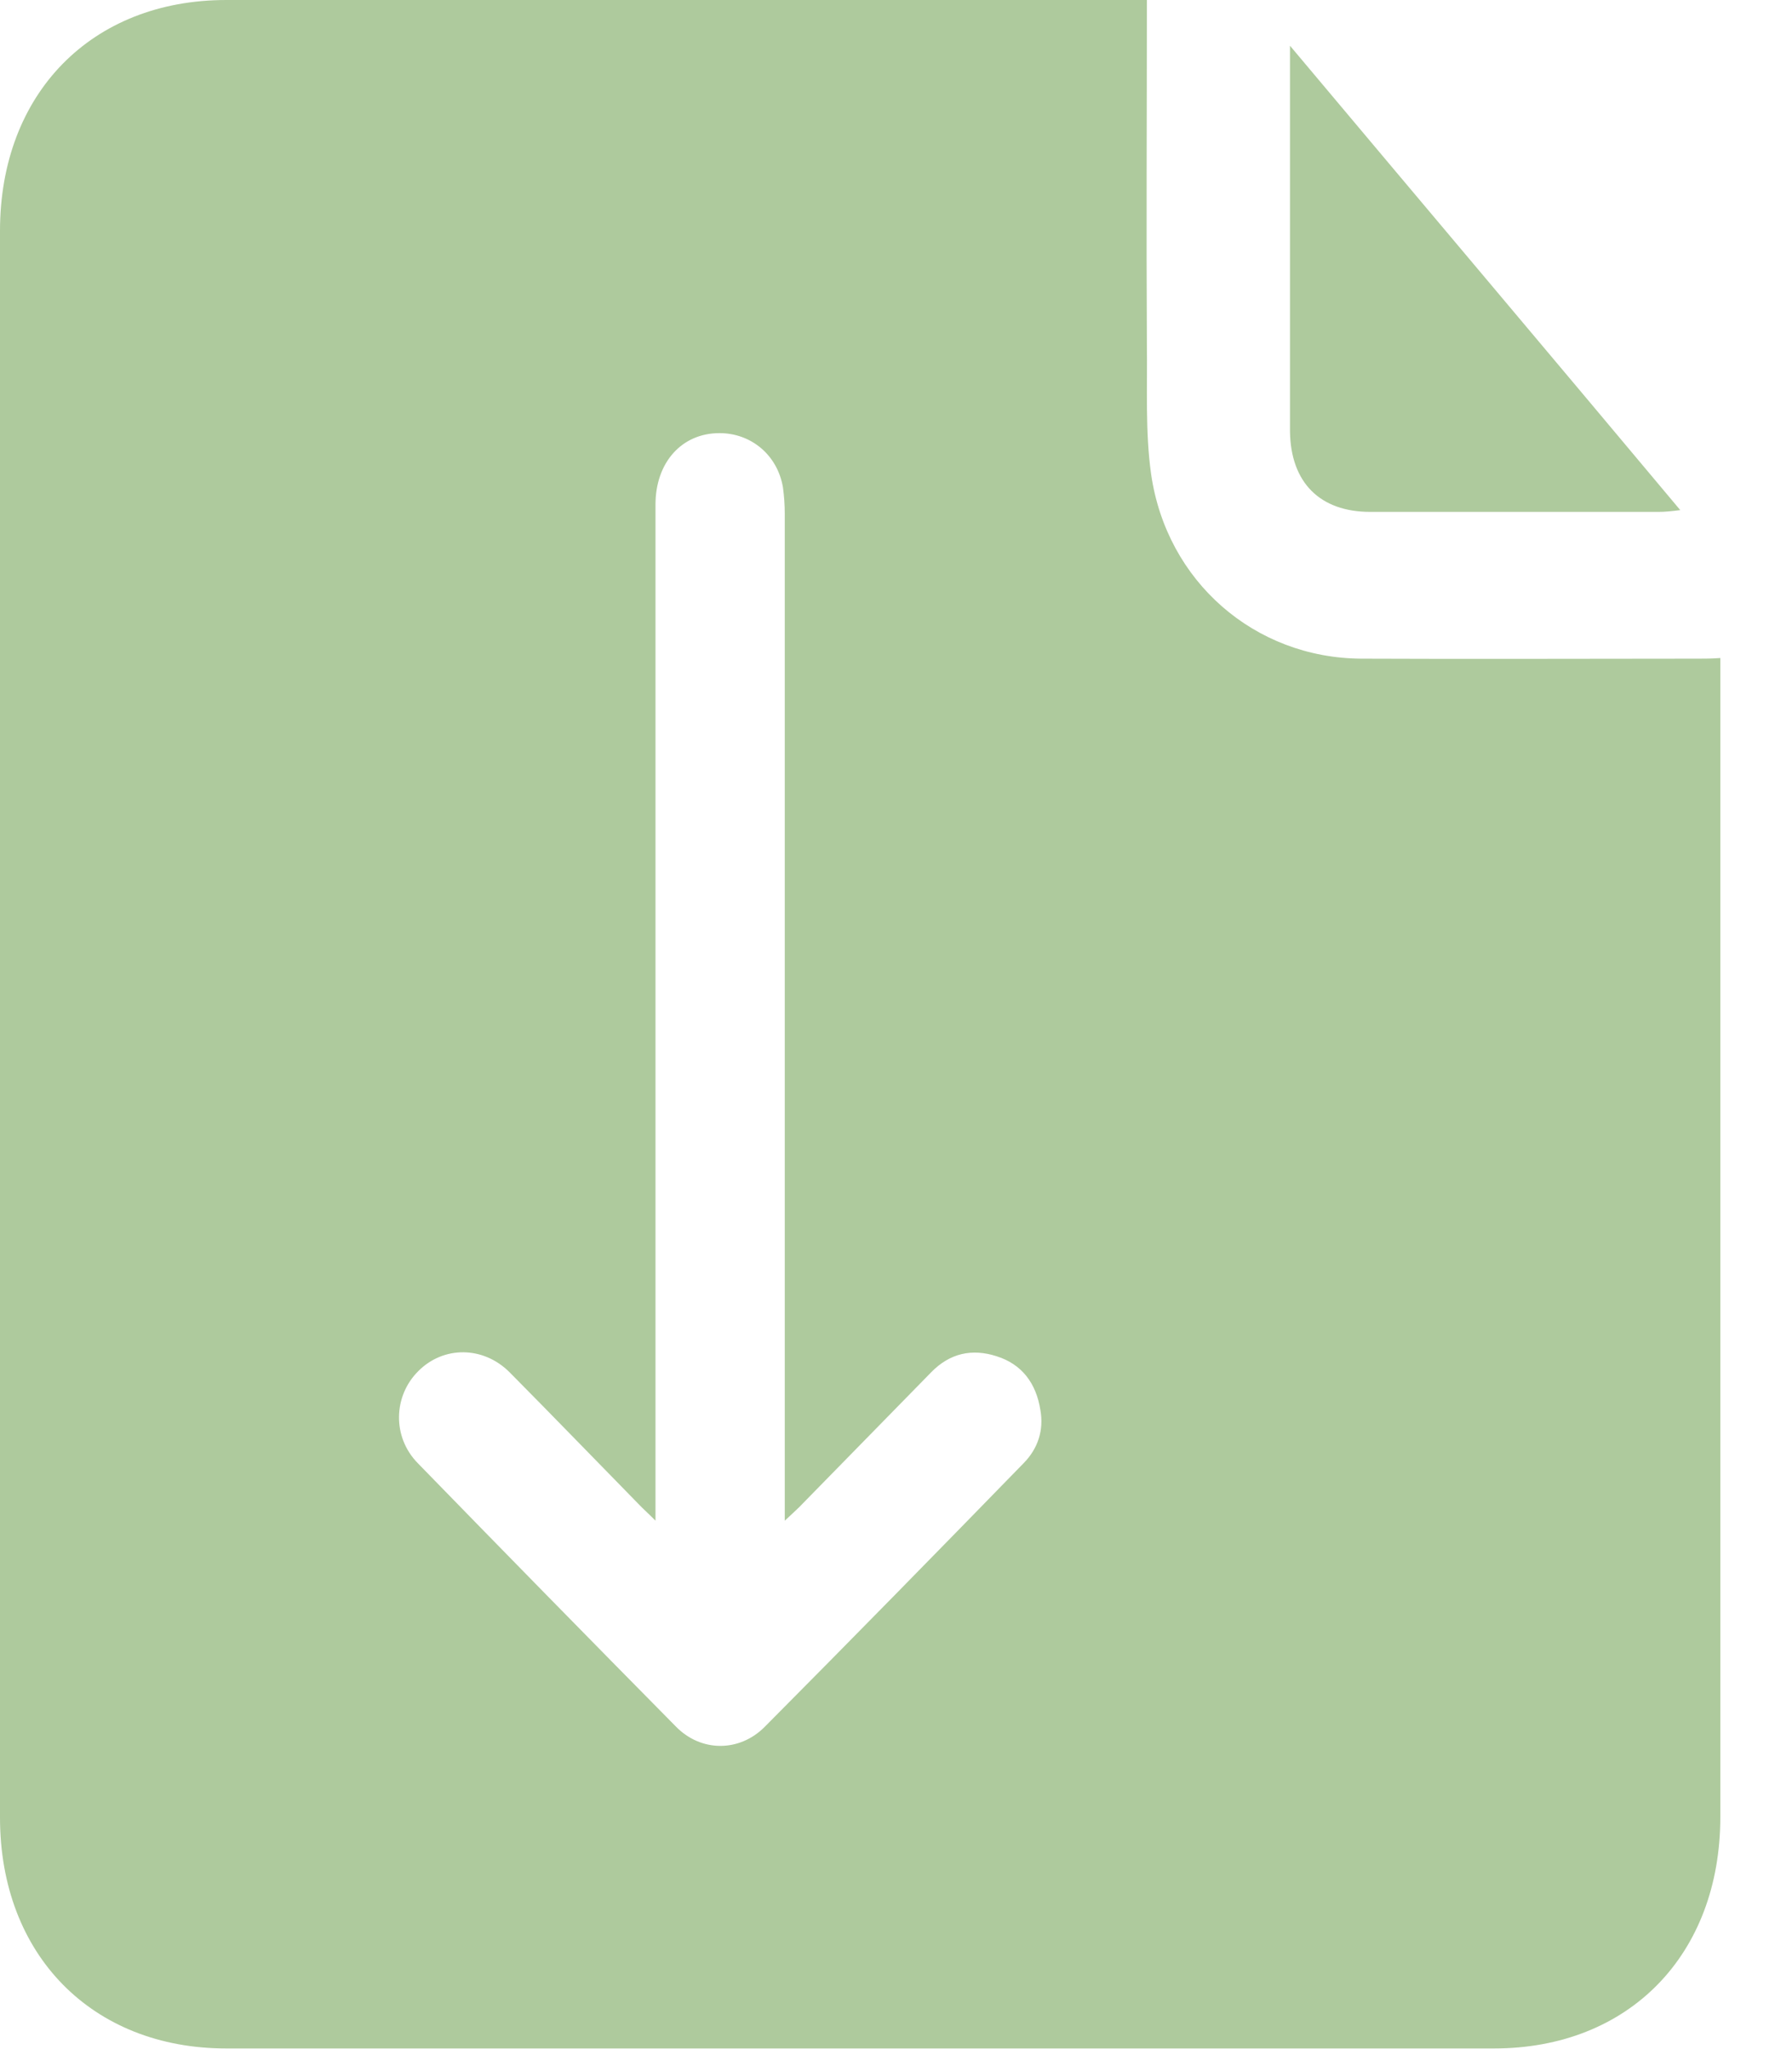 <svg width="14" height="16" viewBox="0 0 14 16" fill="none" xmlns="http://www.w3.org/2000/svg">
<g clip-path="url(#clip0_2_679)">
<path d="M13.276 5.143C12.397 5.143 11.513 5.147 10.634 5.143C9.802 5.138 9.114 4.541 8.993 3.702C8.946 3.368 8.965 3.024 8.96 2.686C8.955 1.798 8.96 0.911 8.96 0C8.88 0 8.824 0 8.768 0C6.435 0 4.101 0 1.768 0C0.715 0 0 0.73 0 1.803C0 5.934 0 10.066 0 14.192C0 15.265 0.72 15.995 1.768 15.995C5.069 15.995 8.371 15.995 11.672 15.995C12.725 15.995 13.44 15.265 13.44 14.187C13.44 11.234 13.44 8.286 13.44 5.333C13.44 5.271 13.44 5.209 13.44 5.138C13.37 5.143 13.323 5.143 13.276 5.143ZM7.997 11.425C7.323 12.117 6.65 12.804 5.972 13.486C5.775 13.682 5.476 13.682 5.28 13.481C4.606 12.799 3.933 12.112 3.264 11.425C3.063 11.22 3.072 10.9 3.269 10.705C3.465 10.509 3.774 10.509 3.98 10.714C4.326 11.063 4.667 11.416 5.013 11.769C5.041 11.797 5.074 11.826 5.121 11.874C5.121 11.802 5.121 11.759 5.121 11.711C5.121 9.121 5.121 6.531 5.121 3.94C5.121 3.611 5.326 3.382 5.621 3.382C5.869 3.382 6.075 3.554 6.117 3.807C6.126 3.874 6.131 3.94 6.131 4.012C6.131 6.578 6.131 9.145 6.131 11.711C6.131 11.759 6.131 11.802 6.131 11.874C6.182 11.826 6.215 11.797 6.243 11.769C6.589 11.416 6.93 11.067 7.276 10.714C7.421 10.566 7.594 10.528 7.786 10.59C7.983 10.652 8.095 10.8 8.128 11.01C8.156 11.168 8.109 11.311 7.997 11.425Z" fill="#AECA9D"/>
<path d="M10.705 3.997C11.458 3.997 12.211 3.997 12.959 3.997C13.005 3.997 13.057 3.992 13.127 3.983C12.112 2.771 11.112 1.588 10.078 0.357C10.078 0.458 10.078 0.505 10.078 0.548C10.078 1.488 10.078 2.428 10.078 3.368C10.083 3.768 10.312 3.997 10.705 3.997Z" fill="#AECA9D"/>
</g>
<defs>
<clipPath id="clip0_2_679">
<rect width="13.44" height="16" fill="white"/>
</clipPath>
</defs>
</svg>
